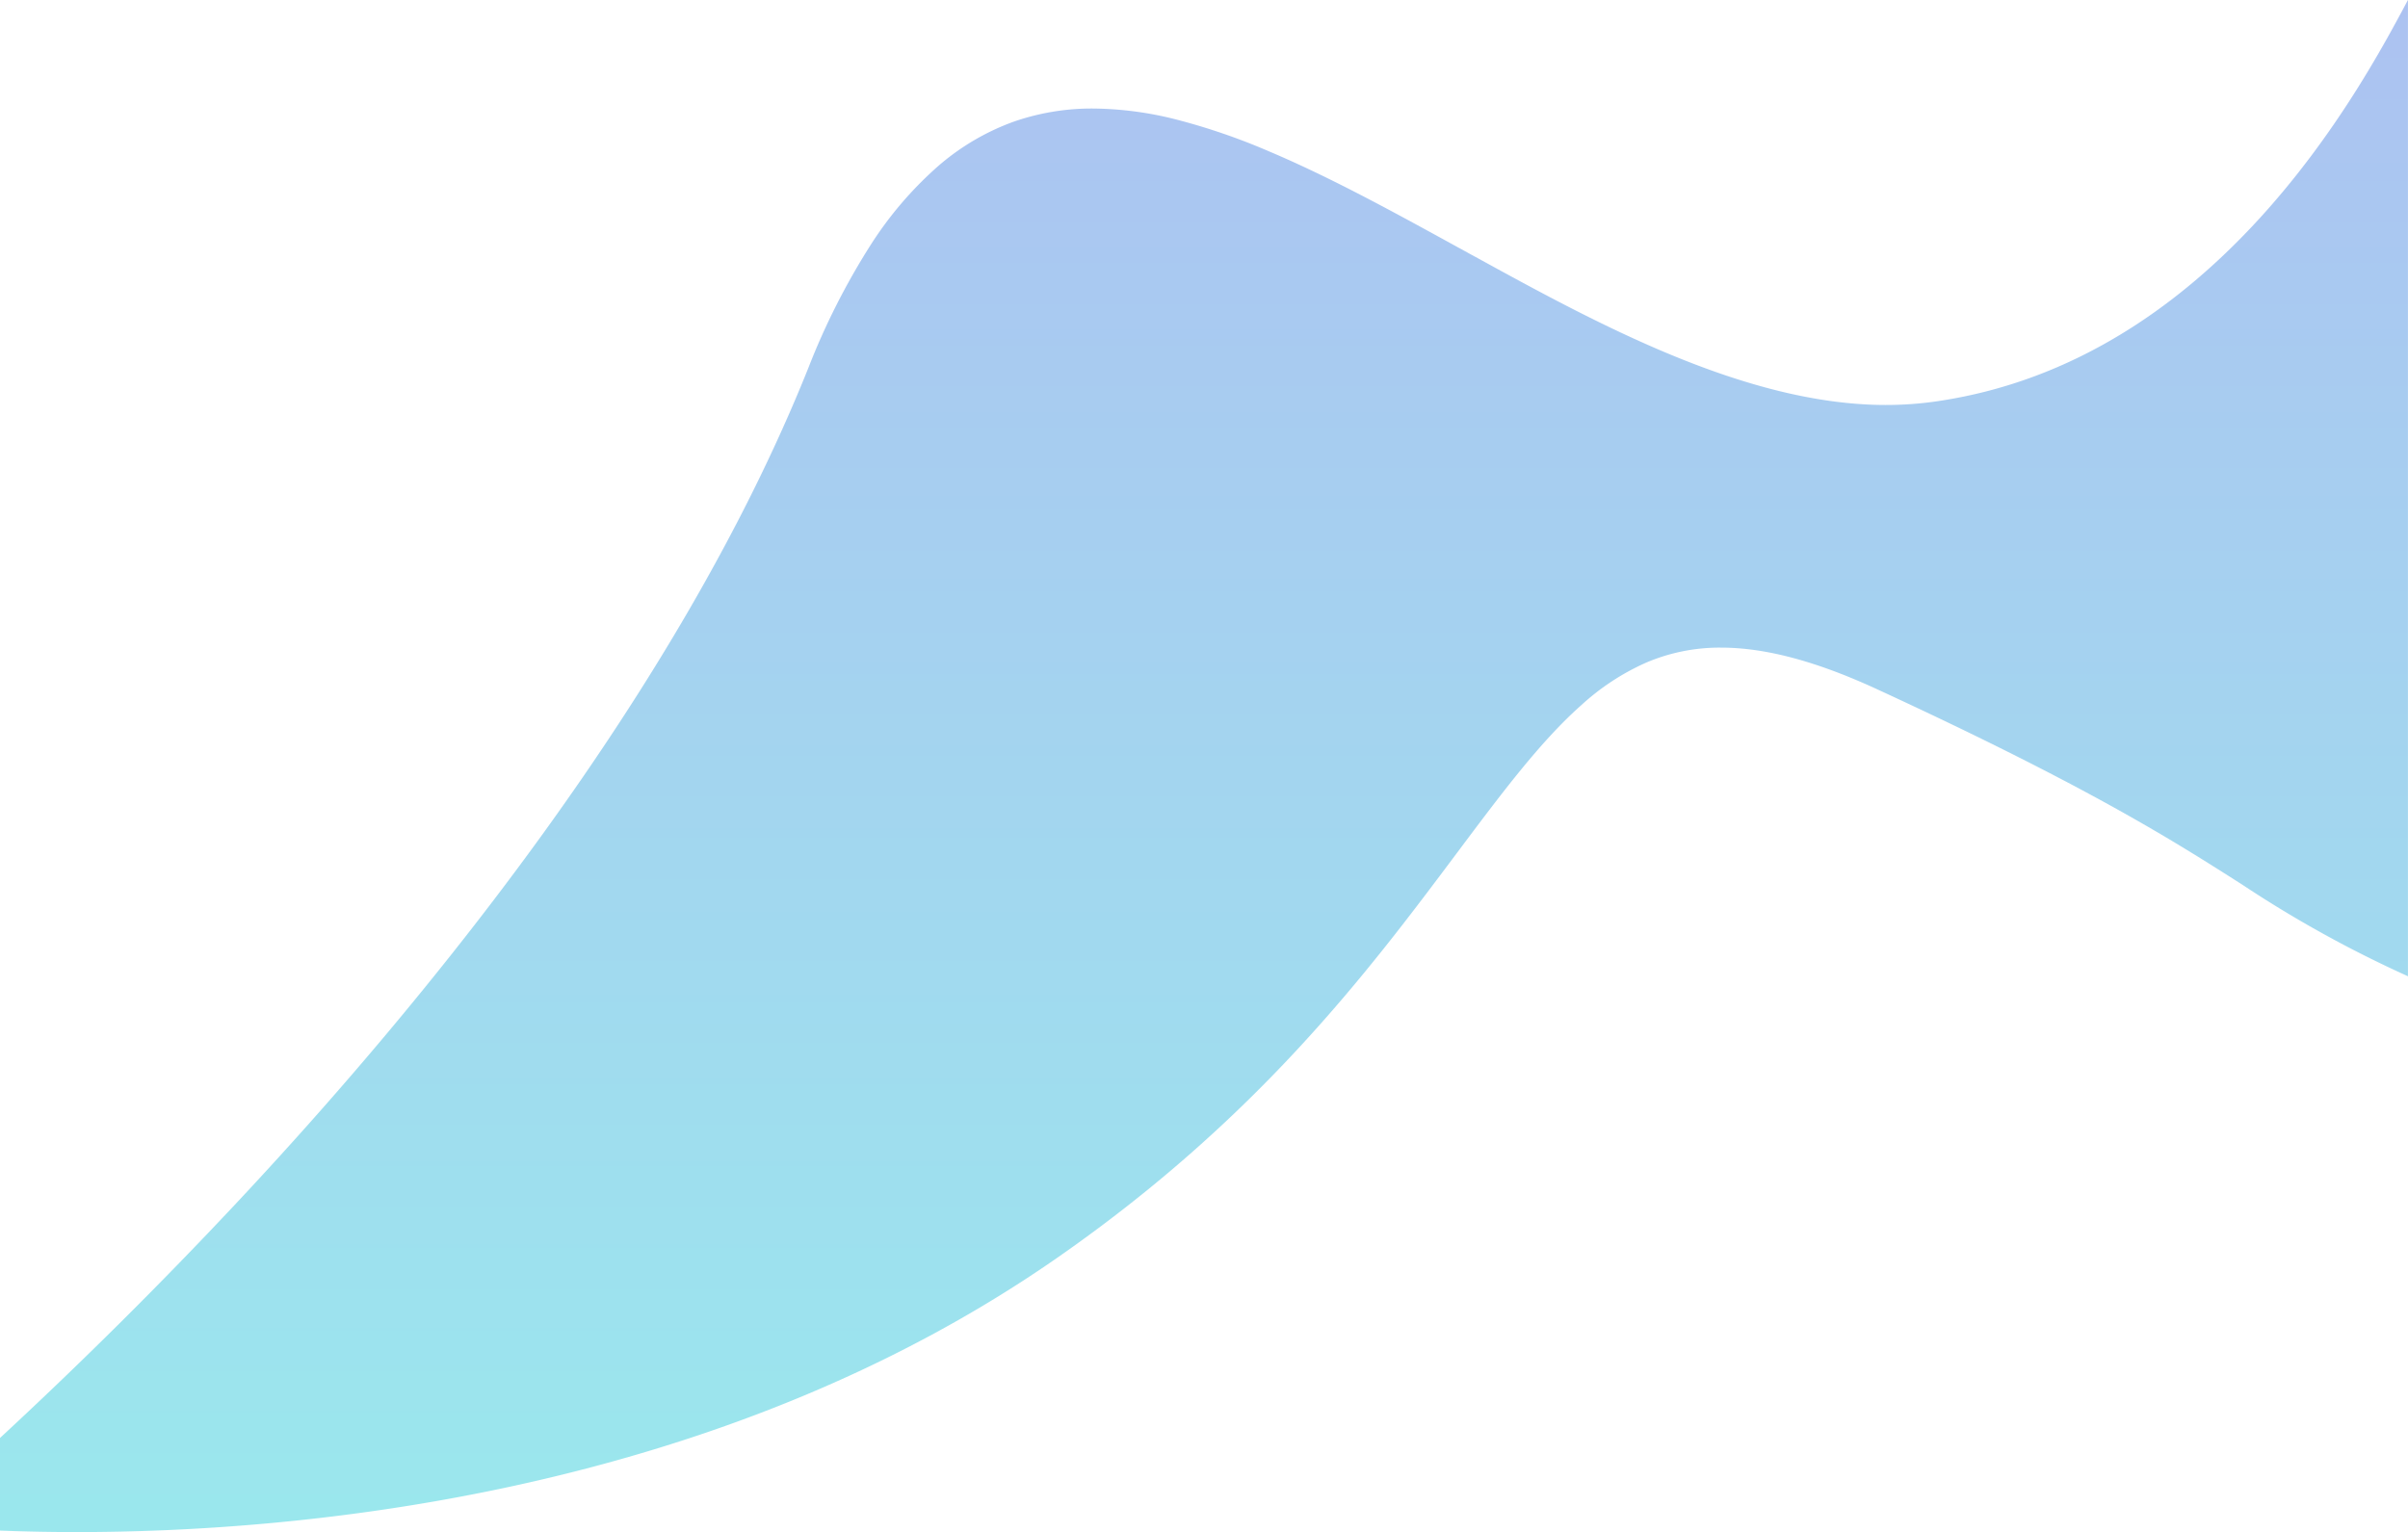 <svg xmlns="http://www.w3.org/2000/svg" xmlns:xlink="http://www.w3.org/1999/xlink" width="360" height="229.115" viewBox="0 0 360 229.115">
  <defs>
    <linearGradient id="linear-gradient" x1="0.5" x2="0.5" y2="1" gradientUnits="objectBoundingBox">
      <stop offset="0" stop-color="#5b86e5"/>
      <stop offset="1" stop-color="#36d1dc"/>
    </linearGradient>
  </defs>
  <path id="Subtraction_6" data-name="Subtraction 6" d="M-1430.525,1709.116c-3.886,0-7.746-.075-11.475-.222v-13.85c12.113-11.219,23.89-22.917,35.006-34.769,28.406-30.286,66.356-76.6,85.841-125.244a105.652,105.652,0,0,1,9.239-18.278,55.258,55.258,0,0,1,10.248-11.981,35.809,35.809,0,0,1,11.15-6.551,35.467,35.467,0,0,1,11.945-1.99,51.781,51.781,0,0,1,12.905,1.769,94.866,94.866,0,0,1,13.51,4.689c9.175,3.891,18.493,9.01,28.358,14.429l.011.006.011.005.005,0,.7.386.688.378.172.1.372.2.372.2c18,9.877,40.408,22.169,61.408,22.169a52.343,52.343,0,0,0,7.388-.515c41.841-5.968,63.537-46.675,70.666-60.052v146a174.916,174.916,0,0,1-24.9-13.783l-.006,0c-10.144-6.466-22.768-14.512-54.457-29.137-9.075-4.188-16.7-6.224-23.317-6.224a27.98,27.98,0,0,0-11.24,2.254,35.9,35.9,0,0,0-9.631,6.314c-6.115,5.413-11.9,13.146-18.6,22.1l-.019.024c-13.183,17.62-29.588,39.549-59.737,60.532C-1335.21,1703.784-1397.788,1709.116-1430.525,1709.116Z" transform="translate(1442 -1480.001)" opacity="0.5" fill="url(#linear-gradient)"/>
</svg>
